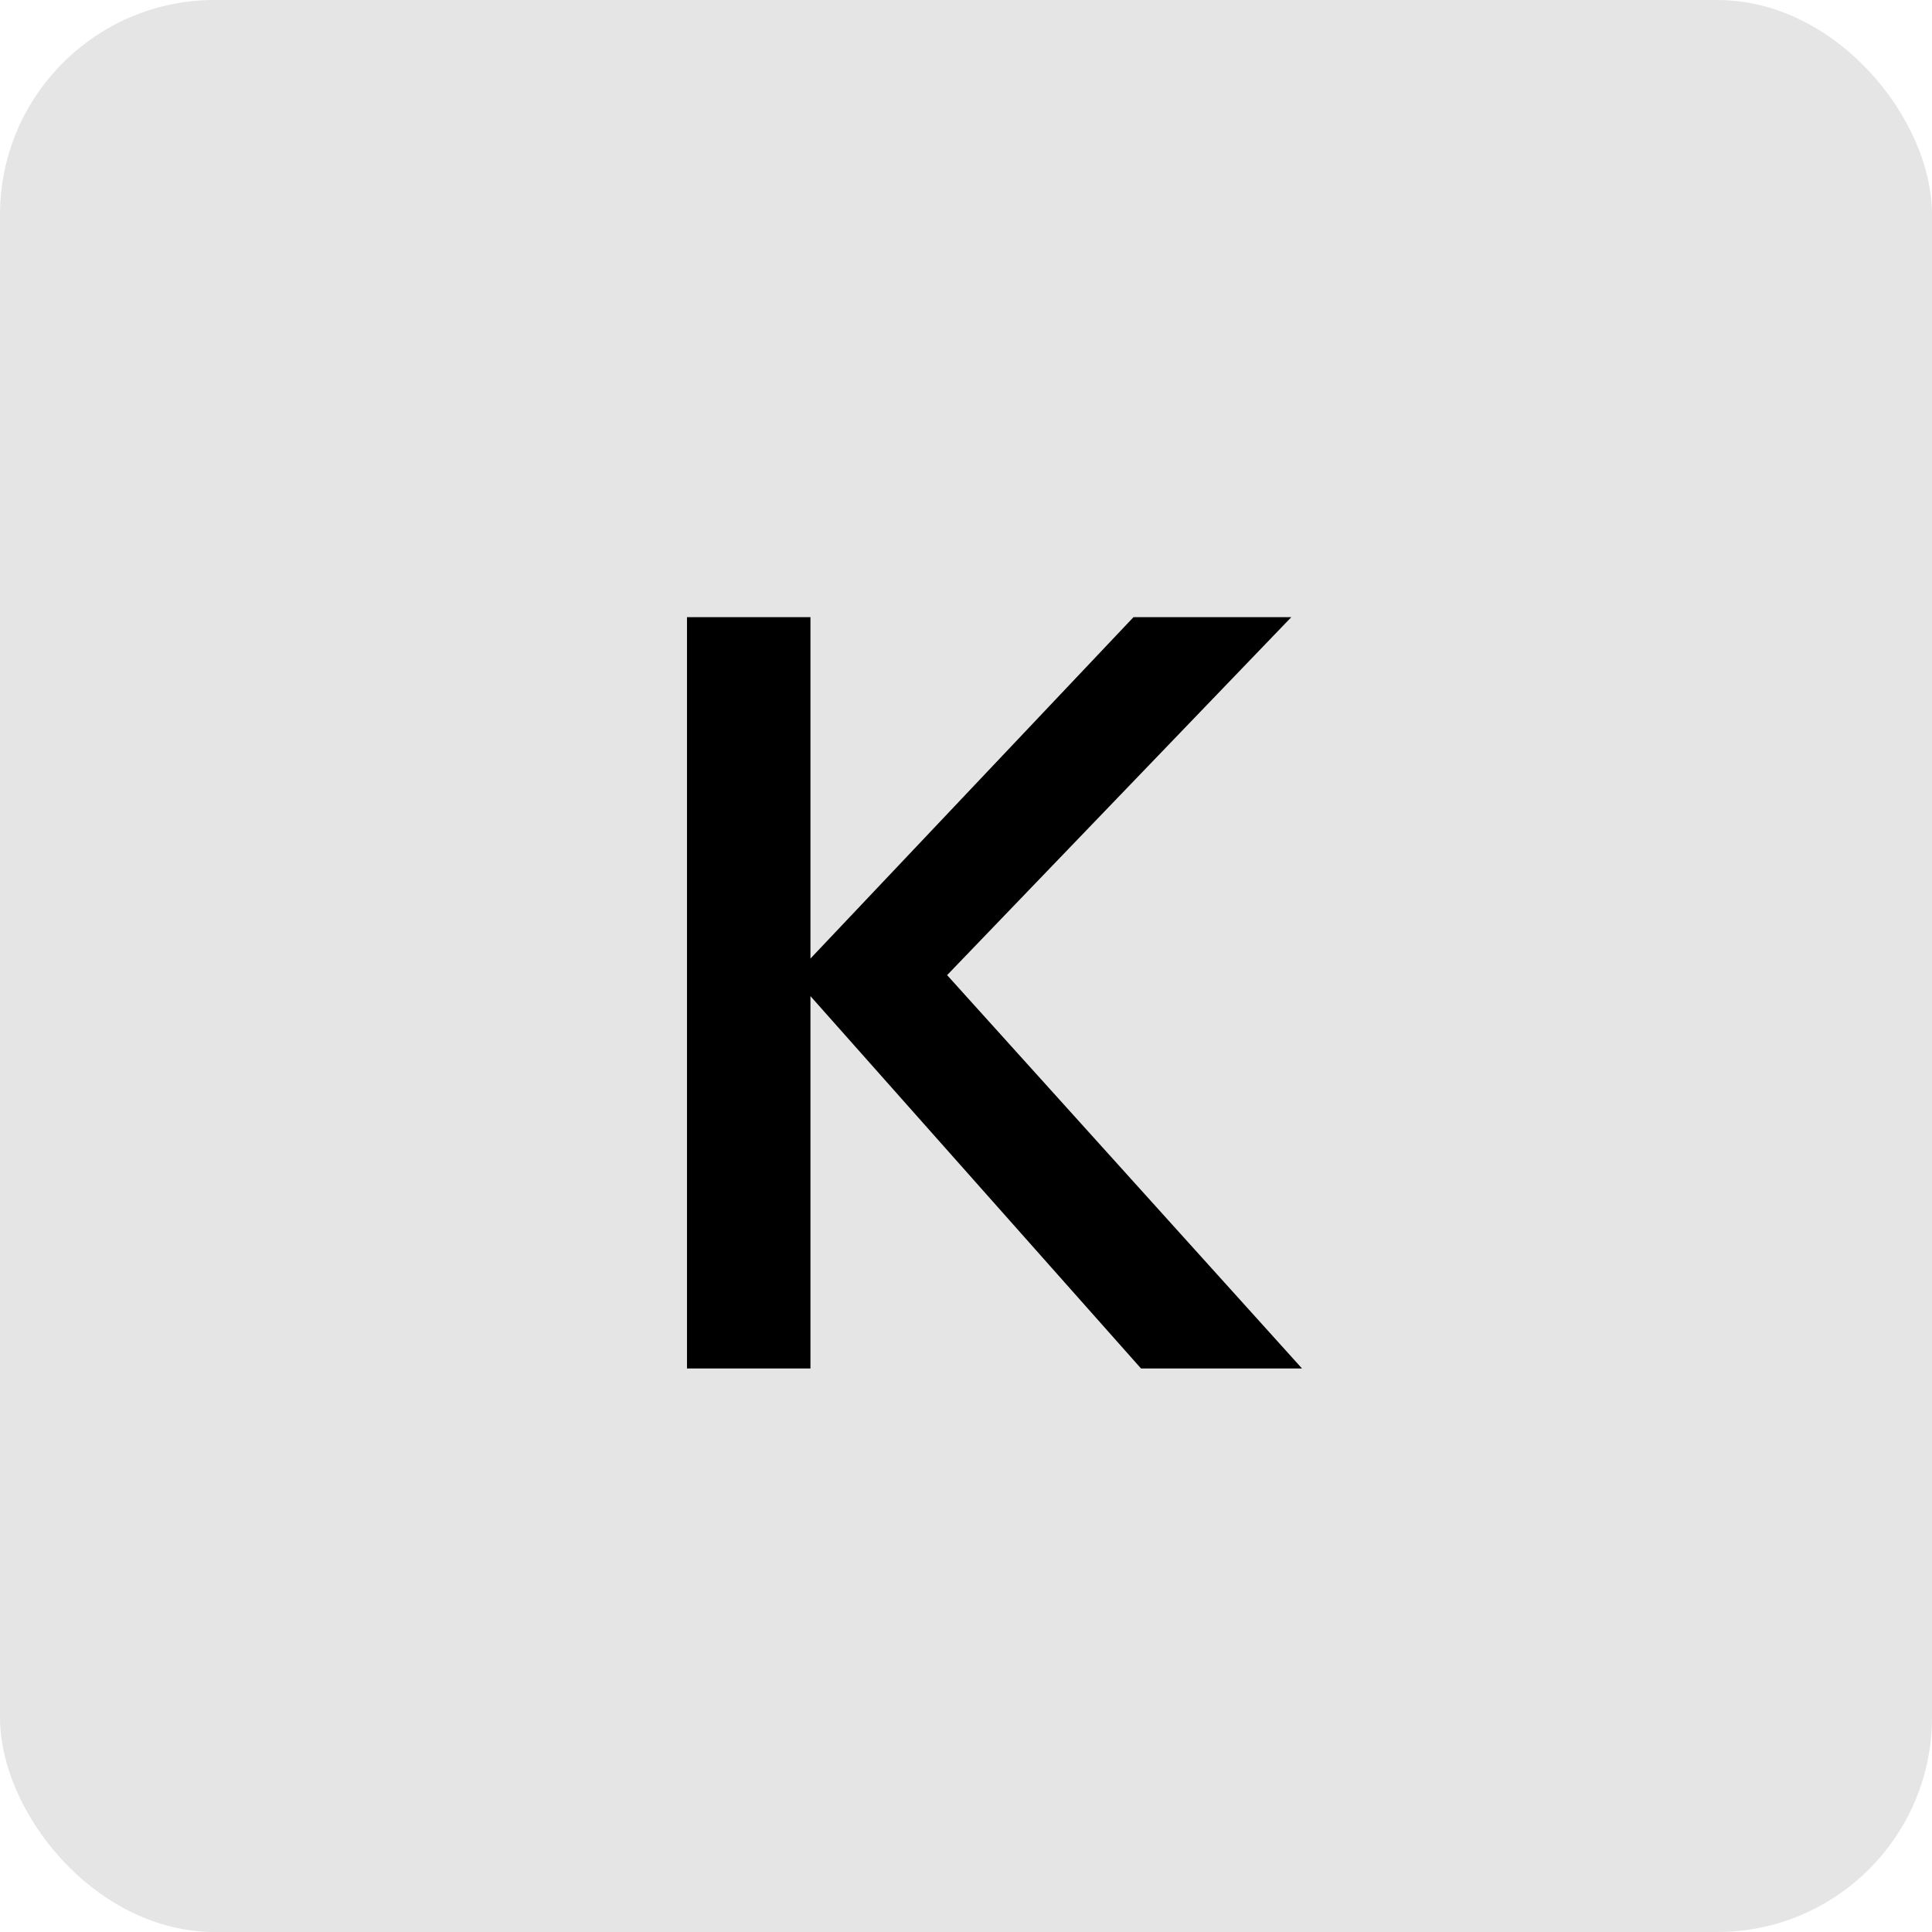 <svg width="72" height="72" viewBox="0 0 72 72" fill="none" xmlns="http://www.w3.org/2000/svg">
<rect width="72" height="72" rx="8" fill="#E5E5E5"/>
<path d="M42.523 51L29.562 36.4L42.242 23H48.123L34.123 37.56V35.04L48.523 51H42.523ZM25.602 51V23H30.203V51H25.602Z" fill="black"/>
</svg>

